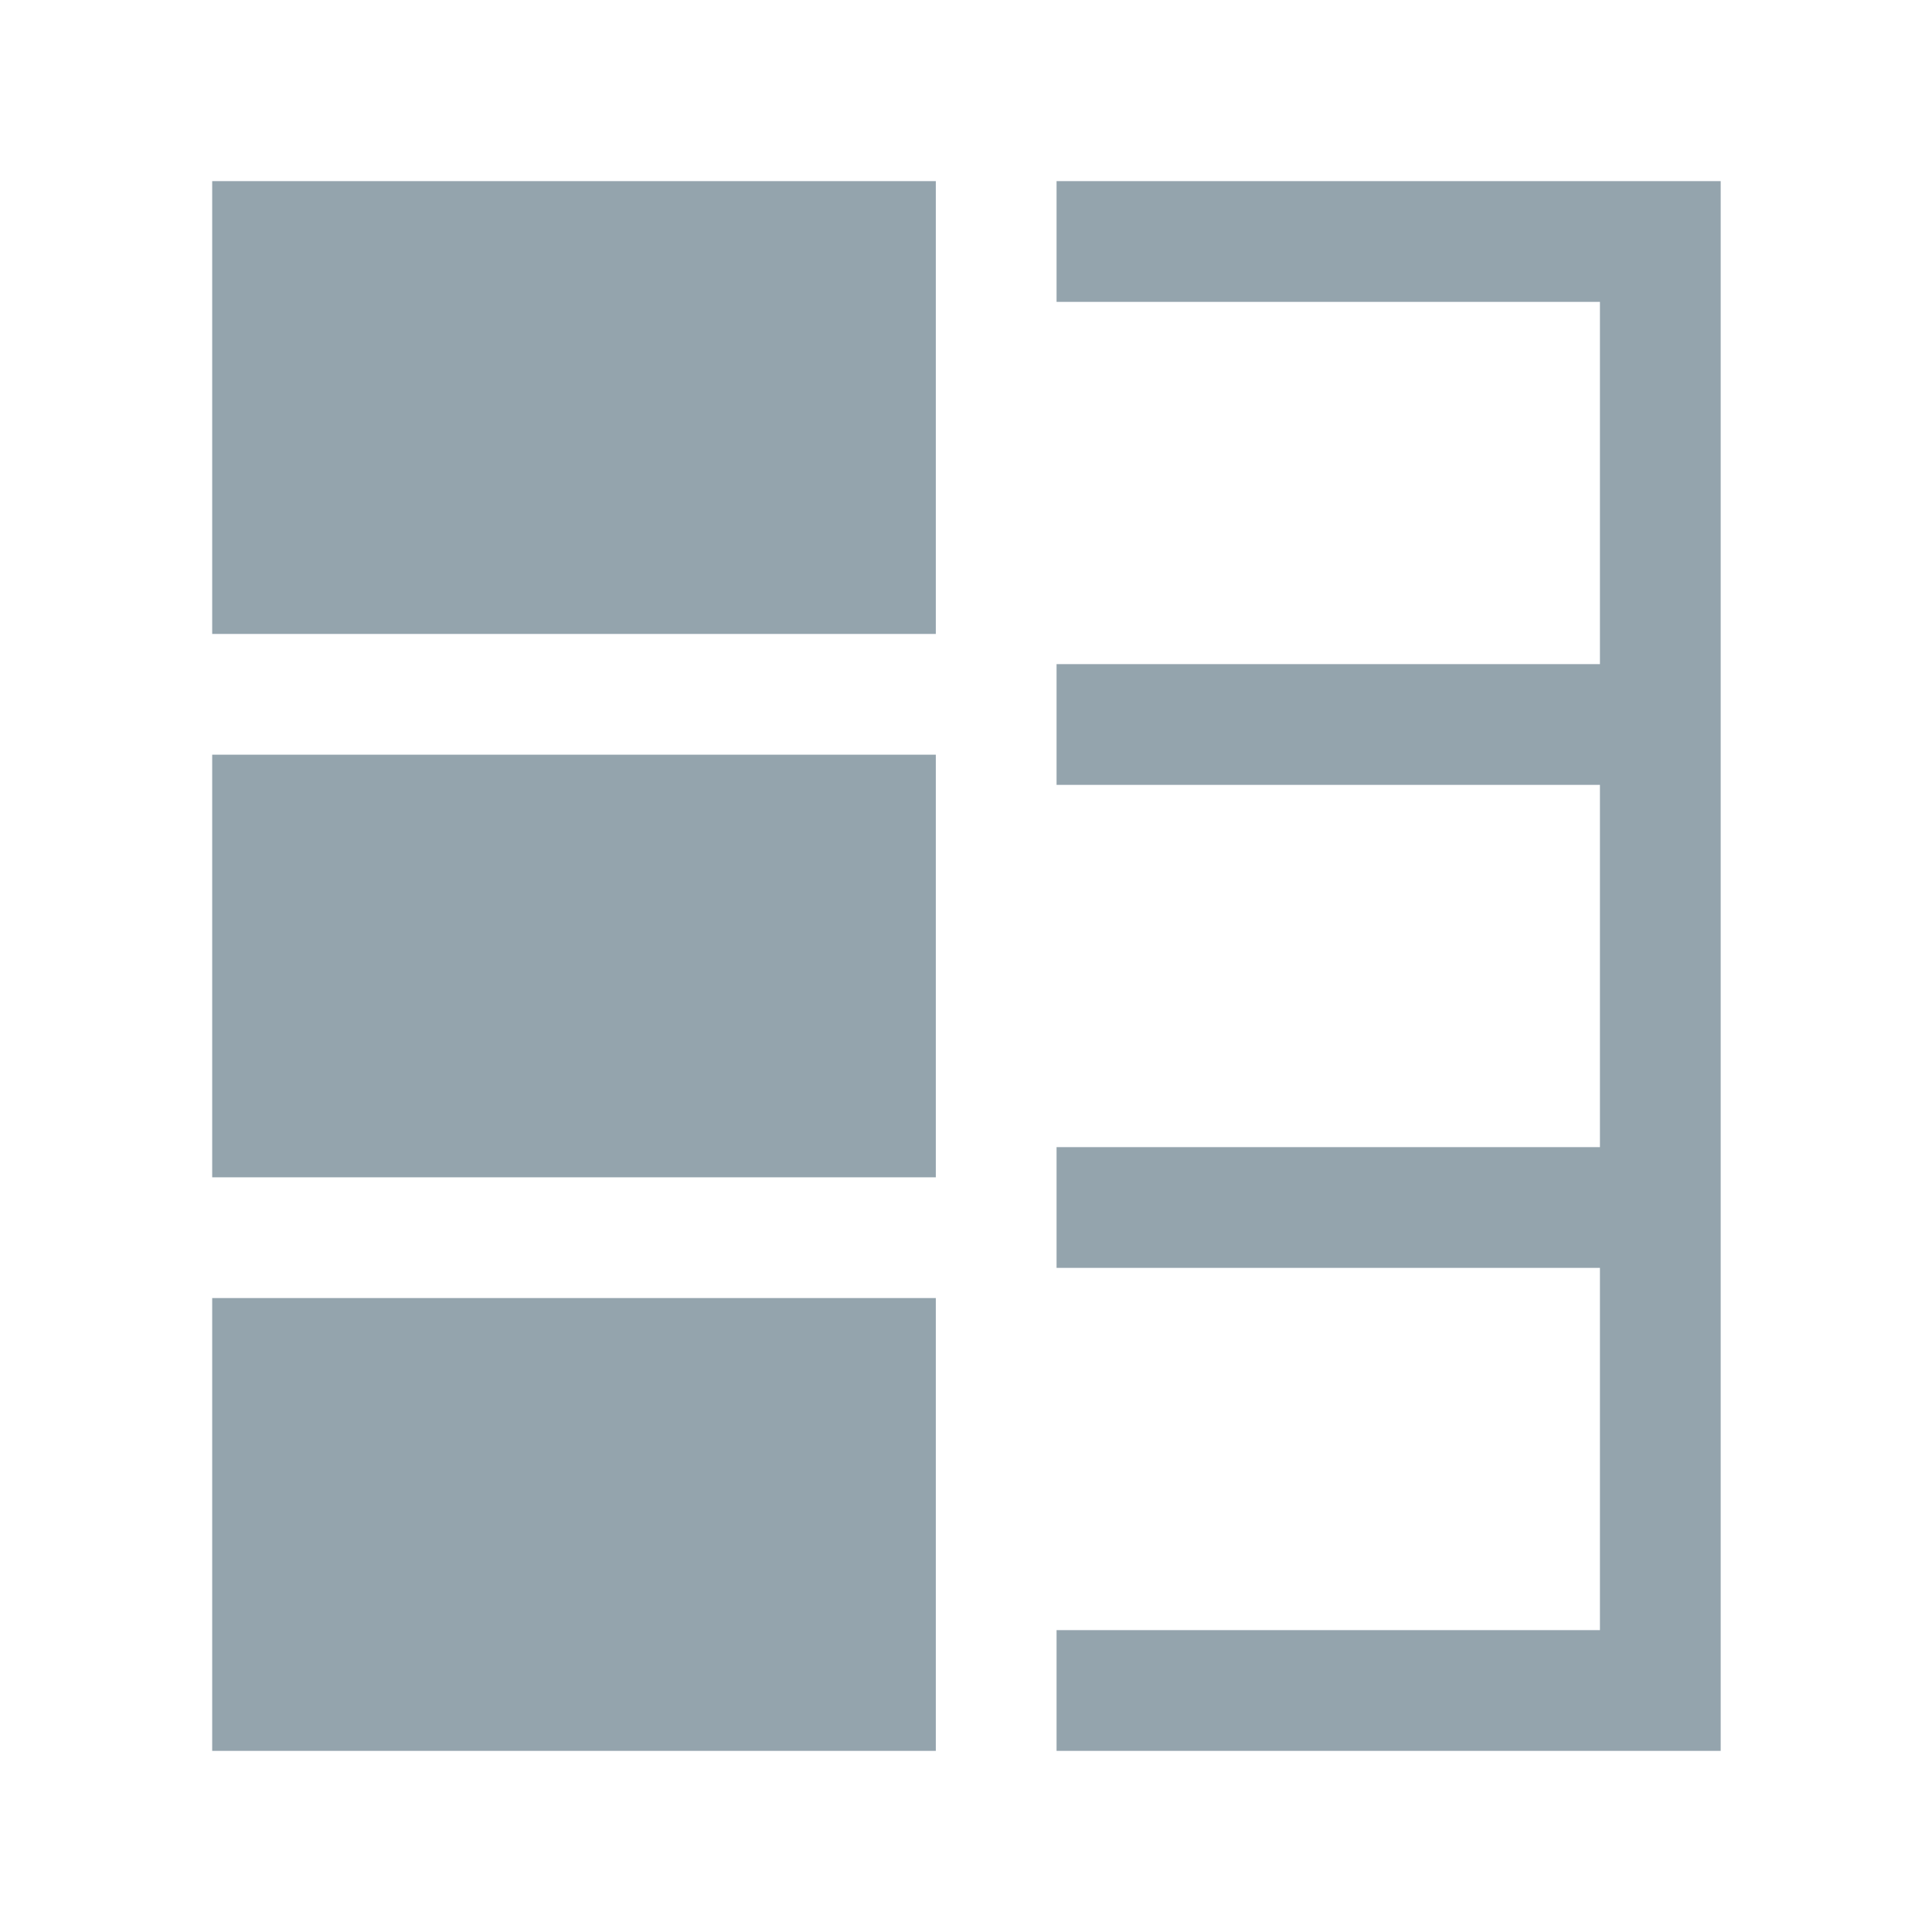 <svg fill="#94a4ad" xmlns="http://www.w3.org/2000/svg"  viewBox="0 0 64 64" width="64px" height="64px"><path d="M 7.029 6 L 7.029 21 L 31 21 L 31 6 L 7.029 6 z M 35 6 L 35 10 L 53 10 L 53 22 L 35 22 L 35 26 L 53 26 L 53 34 L 53 35.971 L 53 38 L 35 38 L 35 42 L 53 42 L 53 54 L 35 54 L 35 58 L 57 58 L 57 35.971 L 57 34 L 57 6 L 35 6 z M 7.029 25 L 7.029 39 L 31 39 L 31 25 L 7.029 25 z M 7.029 43 L 7.029 58 L 31 58 L 31 43 L 7.029 43 z"/></svg>